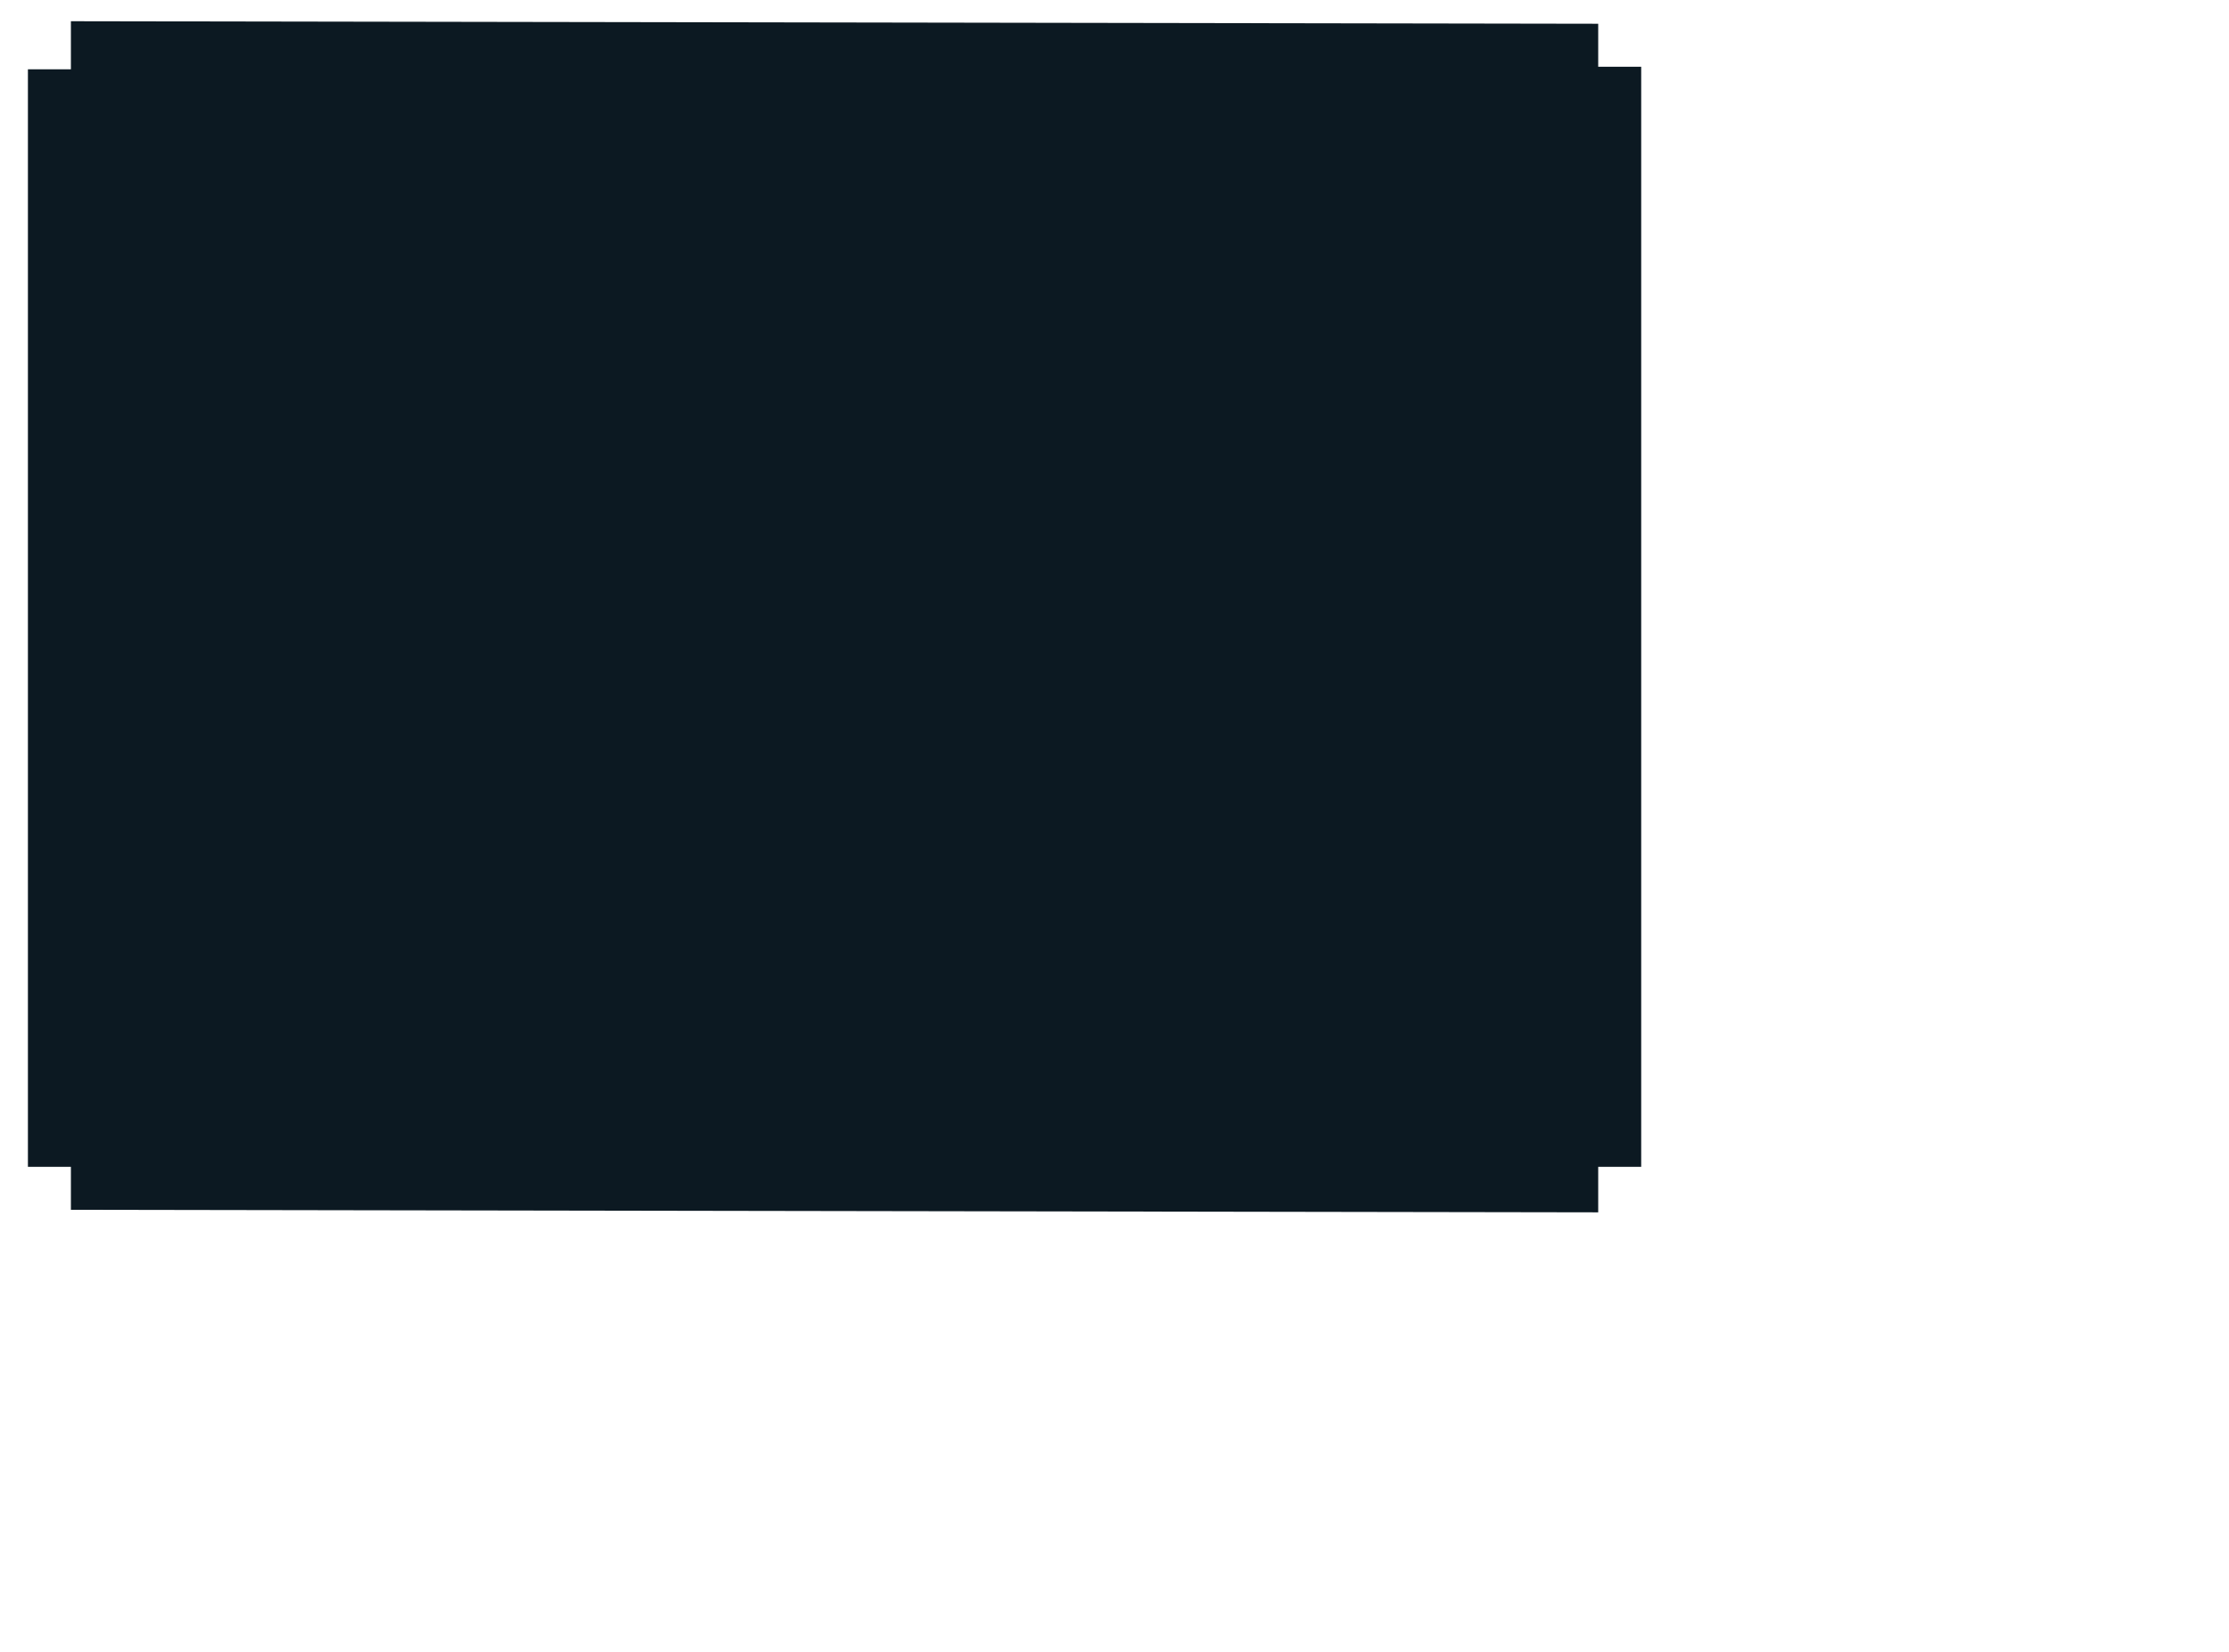  <svg
 xmlns="http://www.w3.org/2000/svg"
 xmlns:xlink="http://www.w3.org/1999/xlink"
 width="23.323cm" height="17.291cm">
<path fill-rule="evenodd"  fill="rgb(12, 25, 34)"
 d="M28.041,8.395 L632.041,9.395 L632.041,26.398 L649.041,26.398 L649.041,461.478 L632.041,461.478 L632.041,479.481 L28.041,478.481 L28.041,461.478 L11.041,461.478 L11.041,27.399 L28.041,27.399 L28.041,8.395 Z"/>
<path fill-rule="evenodd"  stroke-width="2.083px" stroke-linecap="round" stroke-linejoin="round" fill="none"
 d="M632.219,485.827 L632.219,461.972 L657.587,461.972 L657.587,26.082 L632.219,26.082 L632.219,2.228 L28.058,2.228 L28.058,26.082 L2.691,26.082 L2.691,461.098 L28.058,461.098 L28.058,486.701 L632.219,485.827 Z"/>
<path fill-rule="evenodd"  stroke-width="2.083px" stroke-linecap="round" stroke-linejoin="round" fill="none"
 d="M11.083,9.460 L649.000,9.460 L649.000,479.417 L11.083,479.417 L11.083,9.460 Z"/>
</svg>